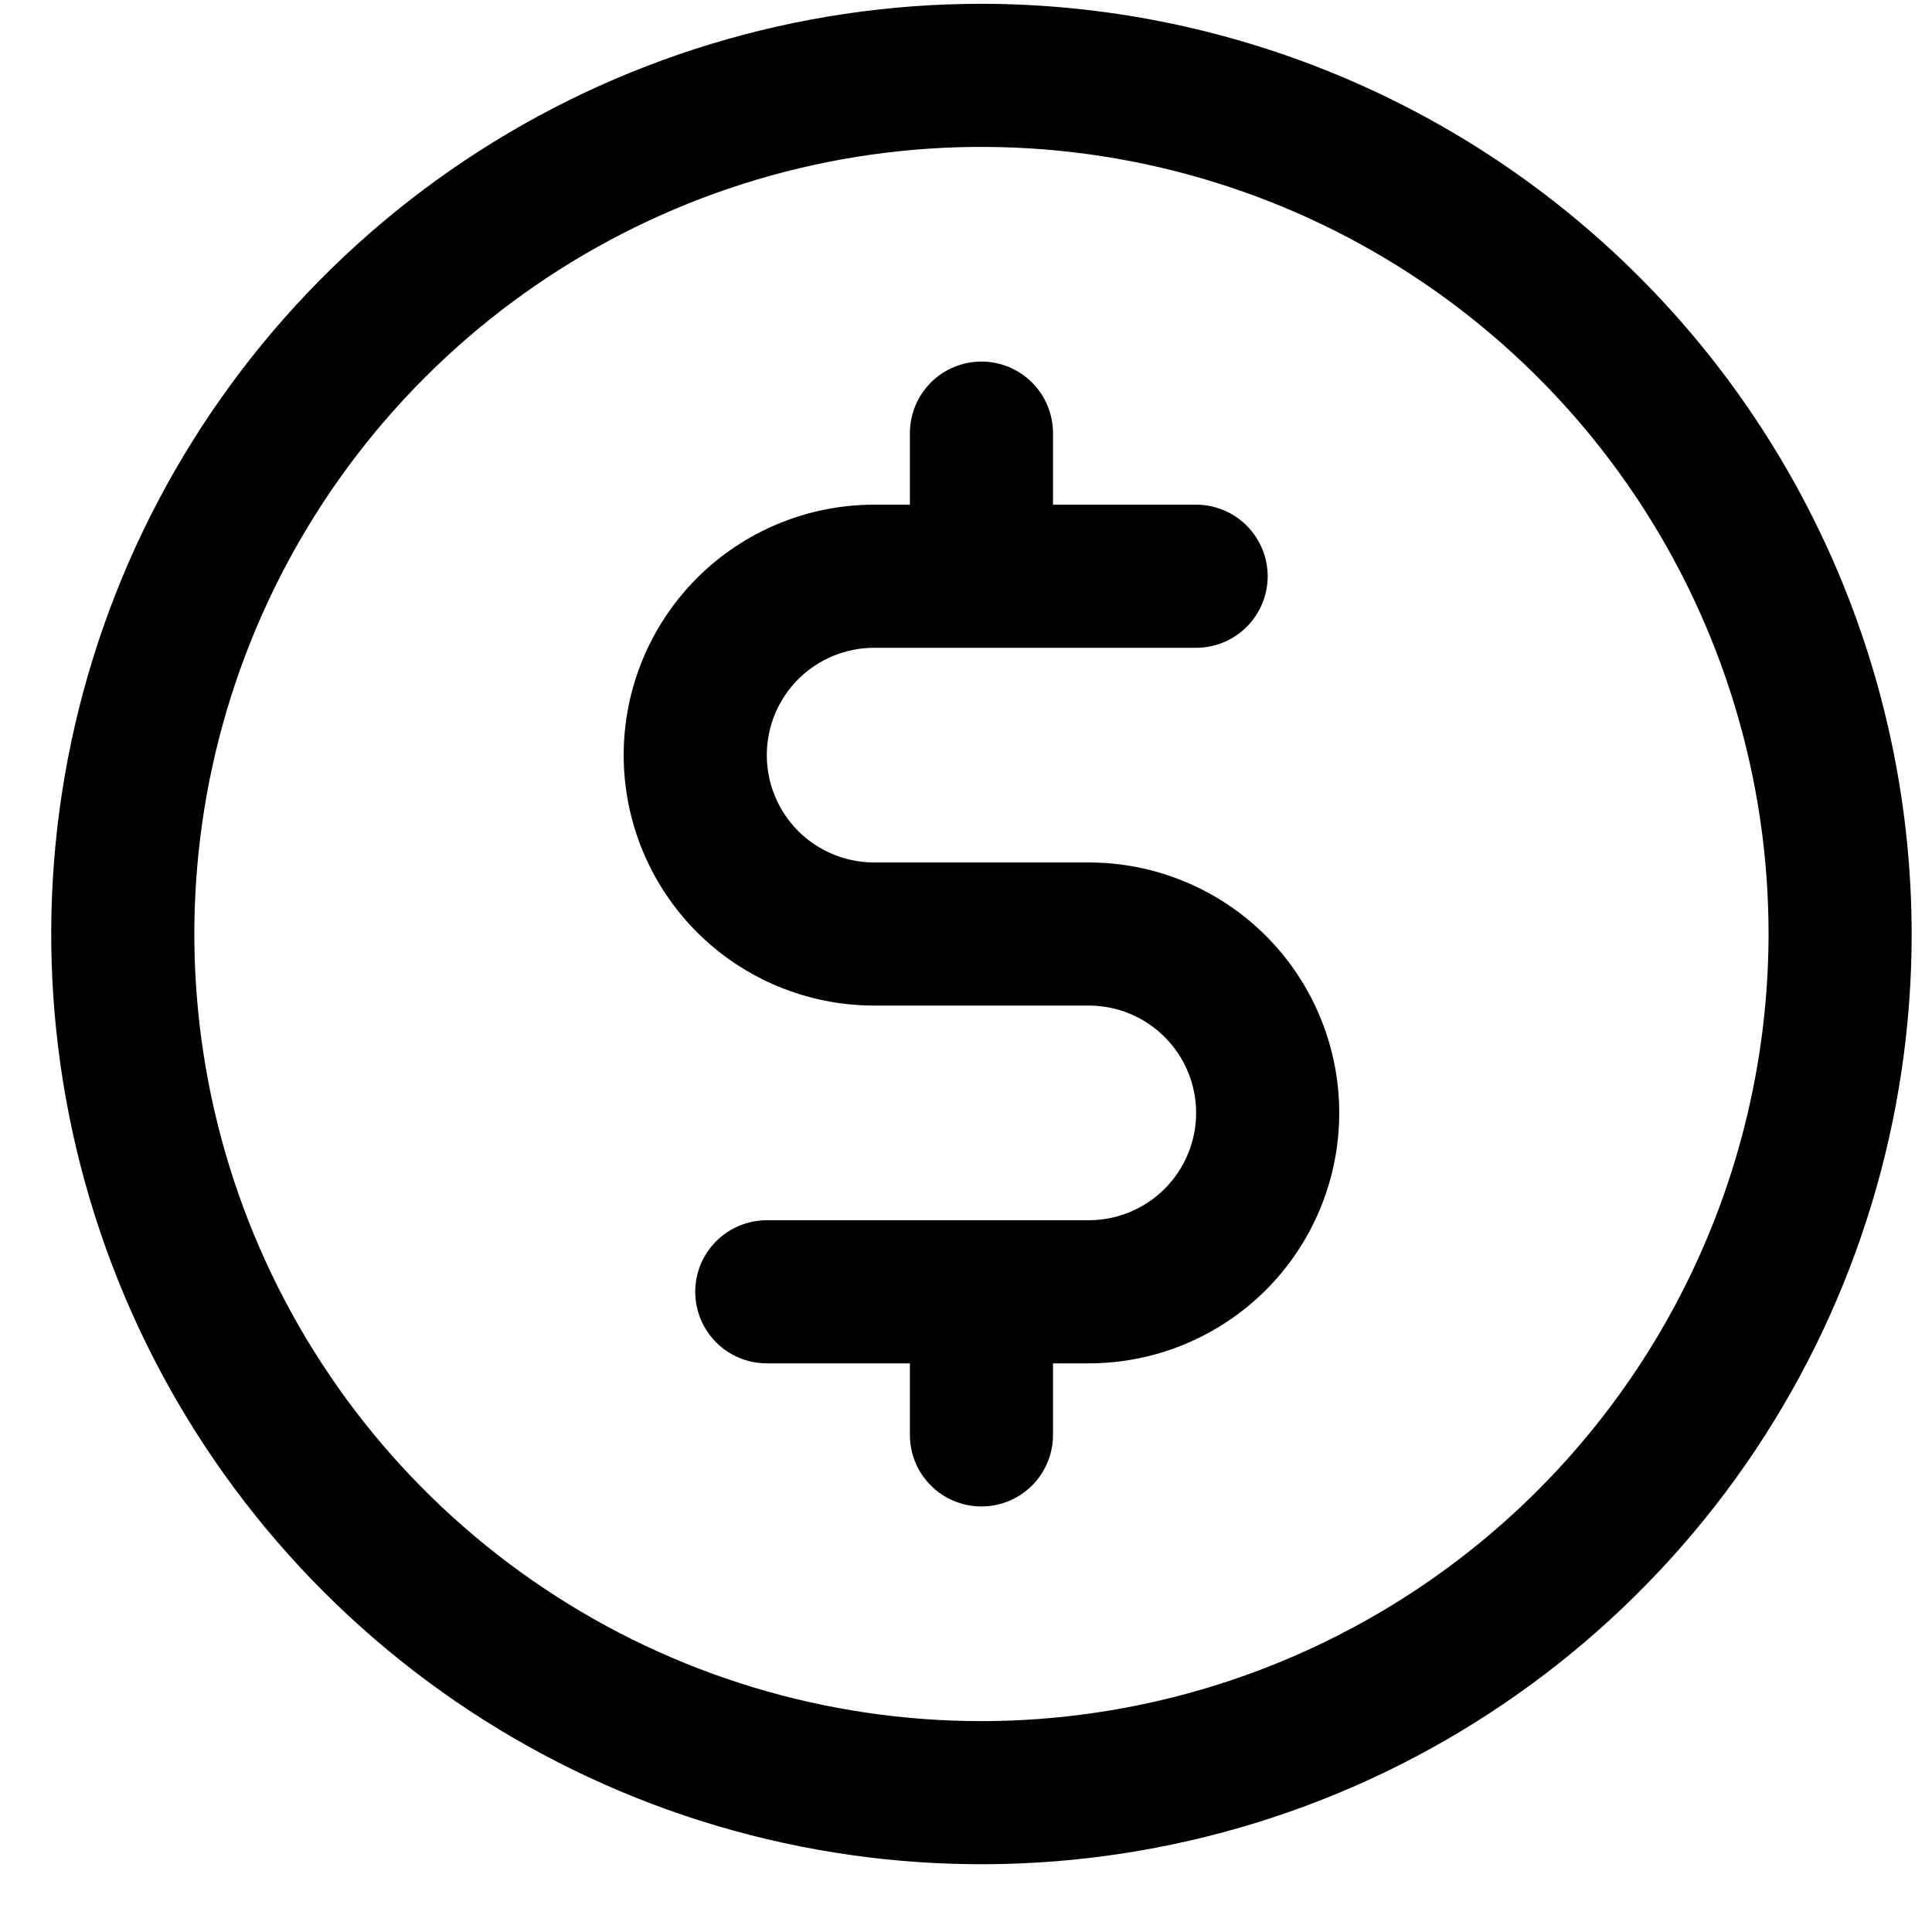 <svg width="27" height="27" viewBox="0 0 27 27" fill="none" xmlns="http://www.w3.org/2000/svg">
<path d="M13.716 0.053C11.145 0.053 8.631 0.816 6.493 2.244C4.356 3.672 2.689 5.703 1.705 8.078C0.721 10.454 0.464 13.068 0.966 15.589C1.467 18.111 2.705 20.427 4.523 22.245C6.342 24.064 8.658 25.302 11.18 25.803C13.701 26.305 16.315 26.047 18.691 25.064C21.066 24.08 23.096 22.413 24.525 20.276C25.953 18.138 26.716 15.624 26.716 13.053C26.712 9.606 25.341 6.302 22.904 3.865C20.467 1.428 17.163 0.057 13.716 0.053ZM13.716 24.053C11.54 24.053 9.413 23.408 7.605 22.199C5.796 20.991 4.386 19.273 3.553 17.263C2.721 15.253 2.503 13.041 2.927 10.907C3.352 8.773 4.399 6.813 5.938 5.275C7.476 3.737 9.436 2.689 11.57 2.264C13.704 1.84 15.915 2.058 17.925 2.89C19.935 3.723 21.653 5.133 22.862 6.942C24.071 8.751 24.716 10.877 24.716 13.053C24.712 15.97 23.552 18.765 21.49 20.828C19.428 22.89 16.632 24.05 13.716 24.053ZM18.716 15.553C18.716 16.481 18.347 17.372 17.691 18.028C17.034 18.684 16.144 19.053 15.216 19.053H14.716V20.053C14.716 20.318 14.611 20.573 14.423 20.76C14.235 20.948 13.981 21.053 13.716 21.053C13.451 21.053 13.196 20.948 13.009 20.76C12.821 20.573 12.716 20.318 12.716 20.053V19.053H10.716C10.451 19.053 10.196 18.948 10.009 18.76C9.821 18.573 9.716 18.318 9.716 18.053C9.716 17.788 9.821 17.534 10.009 17.346C10.196 17.159 10.451 17.053 10.716 17.053H15.216C15.614 17.053 15.995 16.895 16.276 16.614C16.558 16.332 16.716 15.951 16.716 15.553C16.716 15.155 16.558 14.774 16.276 14.492C15.995 14.211 15.614 14.053 15.216 14.053H12.216C11.288 14.053 10.397 13.684 9.741 13.028C9.085 12.372 8.716 11.481 8.716 10.553C8.716 9.625 9.085 8.735 9.741 8.078C10.397 7.422 11.288 7.053 12.216 7.053H12.716V6.053C12.716 5.788 12.821 5.534 13.009 5.346C13.196 5.158 13.451 5.053 13.716 5.053C13.981 5.053 14.235 5.158 14.423 5.346C14.611 5.534 14.716 5.788 14.716 6.053V7.053H16.716C16.981 7.053 17.235 7.158 17.423 7.346C17.61 7.534 17.716 7.788 17.716 8.053C17.716 8.318 17.61 8.573 17.423 8.76C17.235 8.948 16.981 9.053 16.716 9.053H12.216C11.818 9.053 11.437 9.211 11.155 9.492C10.874 9.774 10.716 10.155 10.716 10.553C10.716 10.951 10.874 11.332 11.155 11.614C11.437 11.895 11.818 12.053 12.216 12.053H15.216C16.144 12.053 17.034 12.422 17.691 13.078C18.347 13.735 18.716 14.625 18.716 15.553Z" fill="black"/>
</svg>
